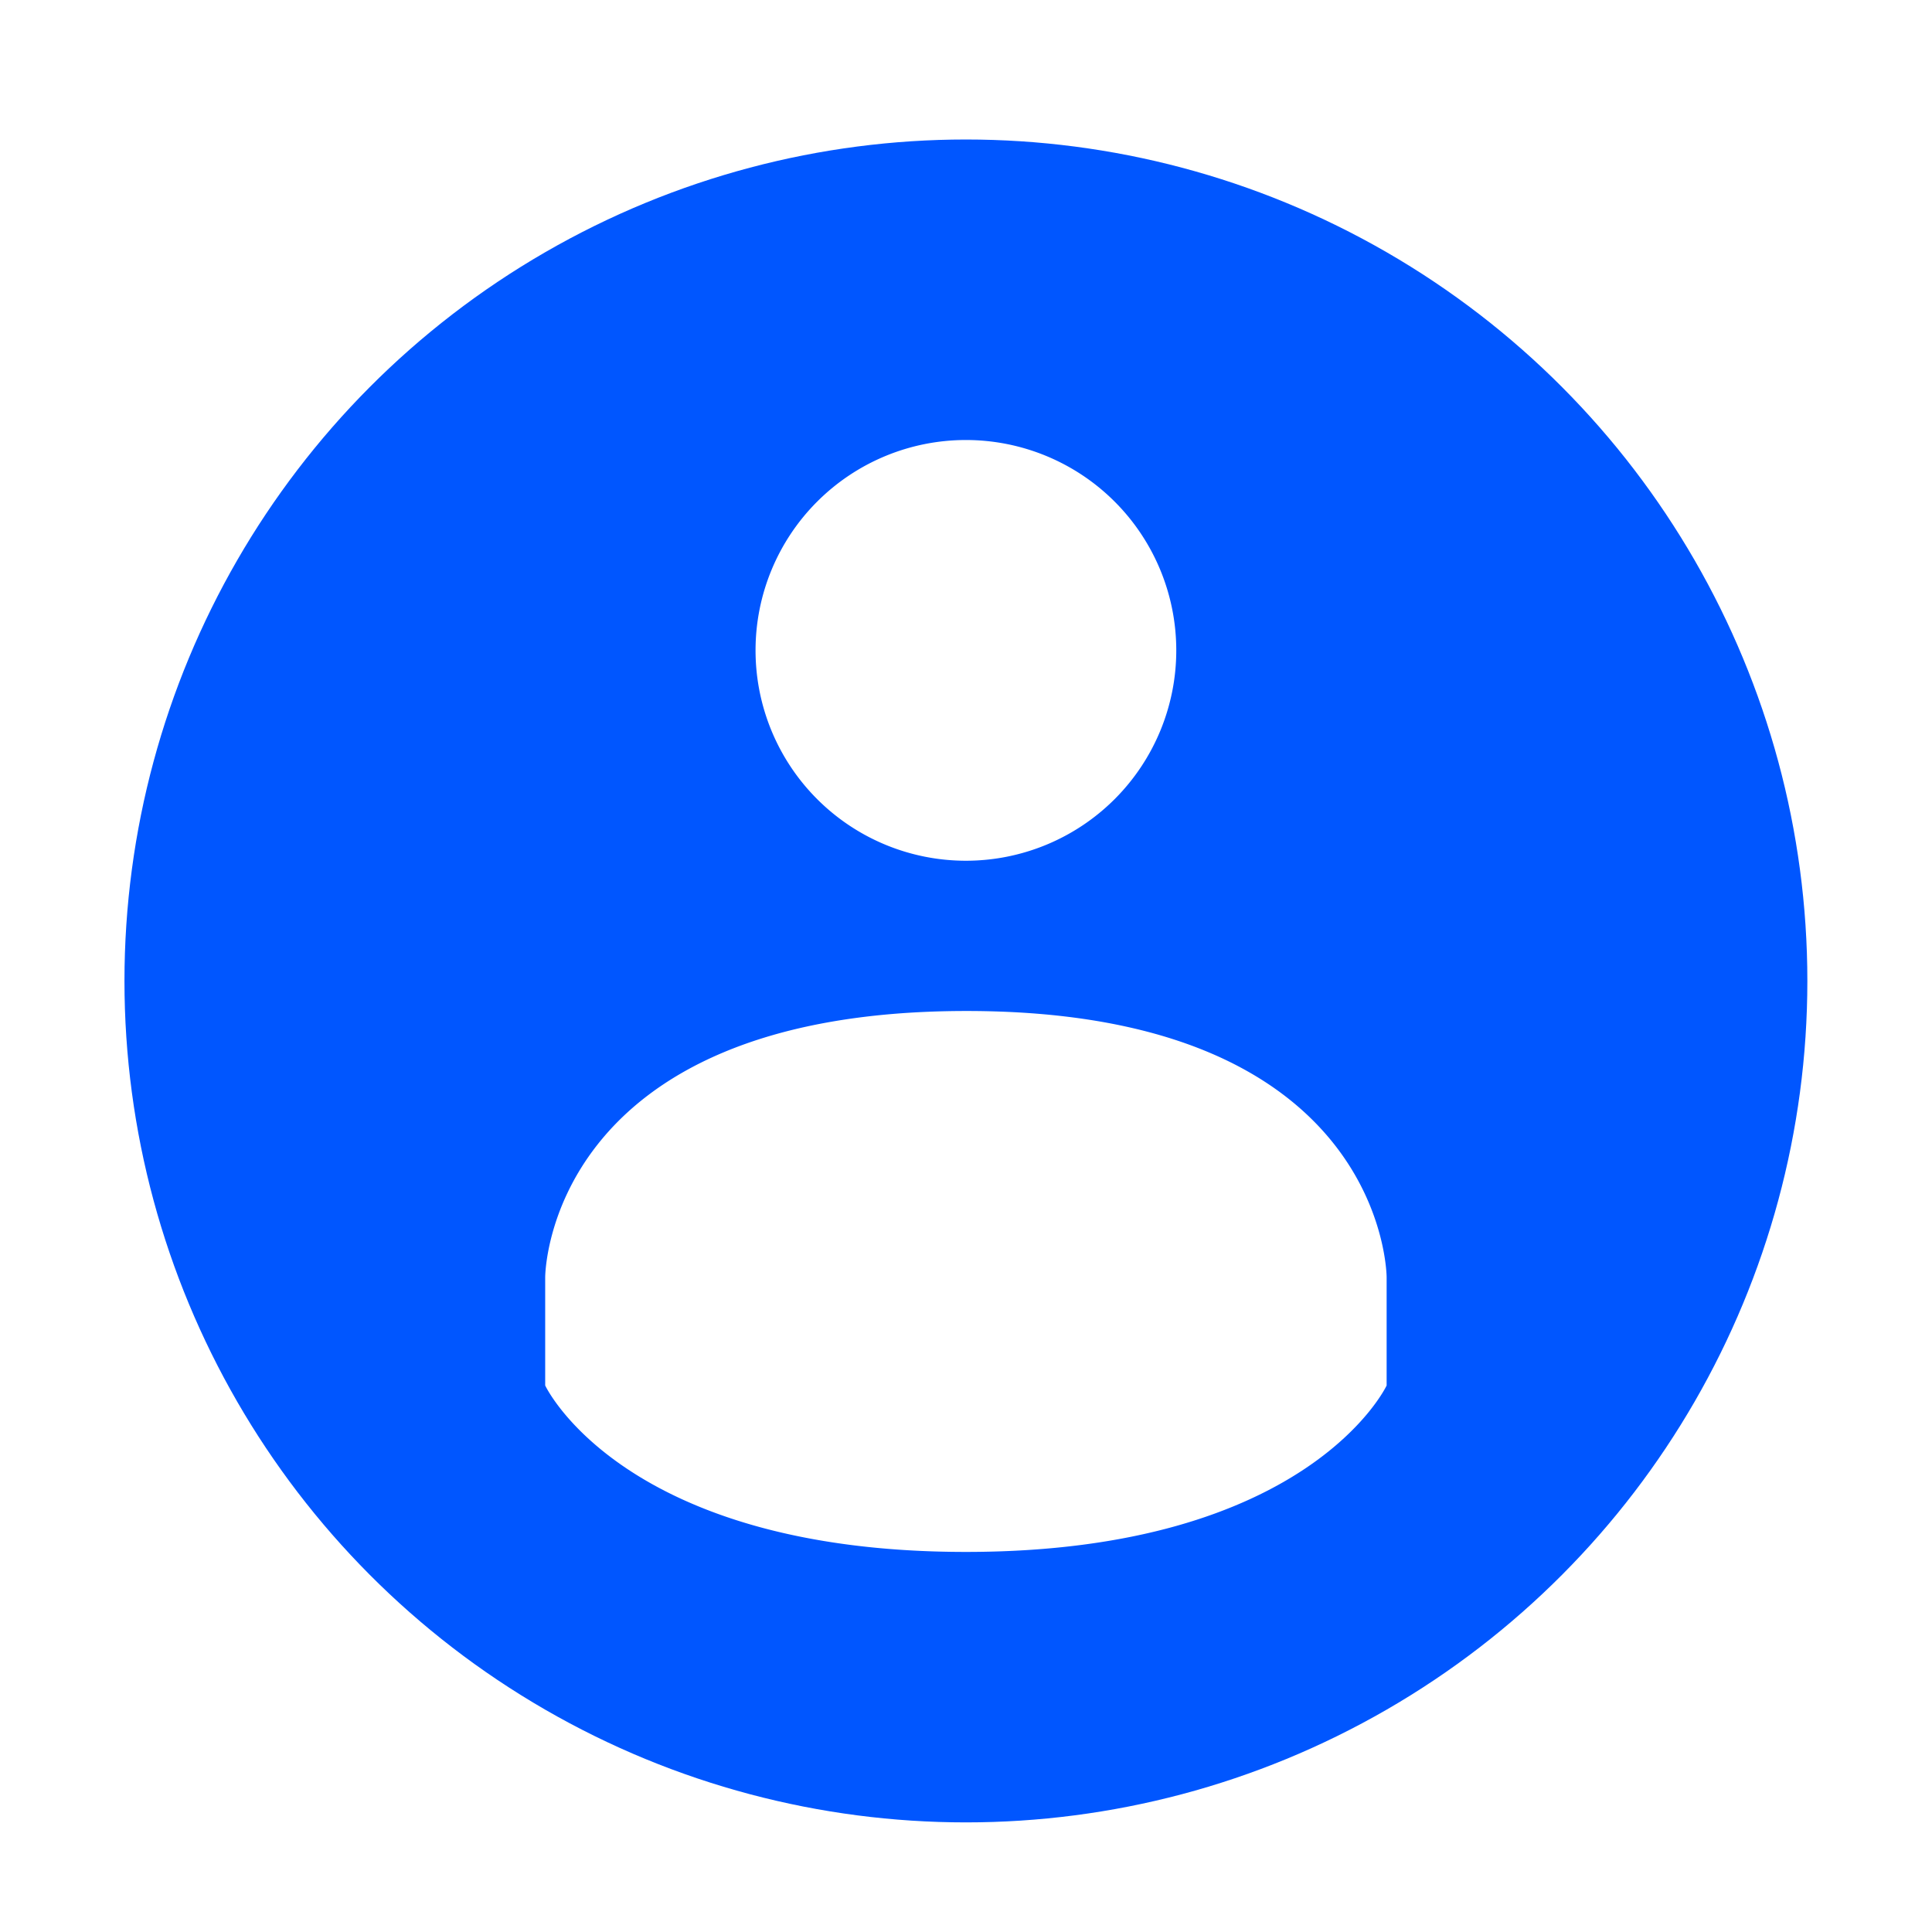 <svg width="128" height="128" version="1.1" viewBox="0 0 128 128" xmlns="http://www.w3.org/2000/svg" xmlns:xlink="http://www.w3.org/1999/xlink">
<defs>
<filter id="a" color-interpolation-filters="sRGB">
<feFlood flood-color="#908B78" flood-opacity=".498" result="flood"/>
<feComposite in="flood" in2="SourceGraphic" operator="in" result="composite1"/>
<feGaussianBlur in="composite1" result="blur" stdDeviation="1"/>
<feOffset dx="0" dy="1" result="offset"/>
<feComposite in="SourceGraphic" in2="offset" result="composite2"/>
</filter>
<radialGradient id="radialGradient1046" cx="32" cy="32" r="33.6" gradientTransform="translate(-225.21 -37.927)" gradientUnits="userSpaceOnUse">
<stop stop-color="#48D5FF" offset="0"/>
<stop stop-color="#0056FF" offset="1"/>
</radialGradient>
</defs>
<title>deepin-clone</title>
<circle transform="matrix(1.991 0 0 1.991 .282 -.713)" cx="32" cy="32" r="28" fill="url(#radialGradient1046)" filter="url(#a)"/>
<g transform="matrix(1.991 0 0 1.991 .282 -.713)" fill="#fff" filter="url(#a)">
<path d="m32 14a7 7 0 1 0 0 14 7 7 0 0 0 0-14zm0 19c-13.999 8e-3 -14 8.861-14 8.861v3.6s2.585 5.539 14 5.539 14-5.538 14-5.538v-3.6s0-8.869-13.997-8.862z"/>
</g>
</svg>

